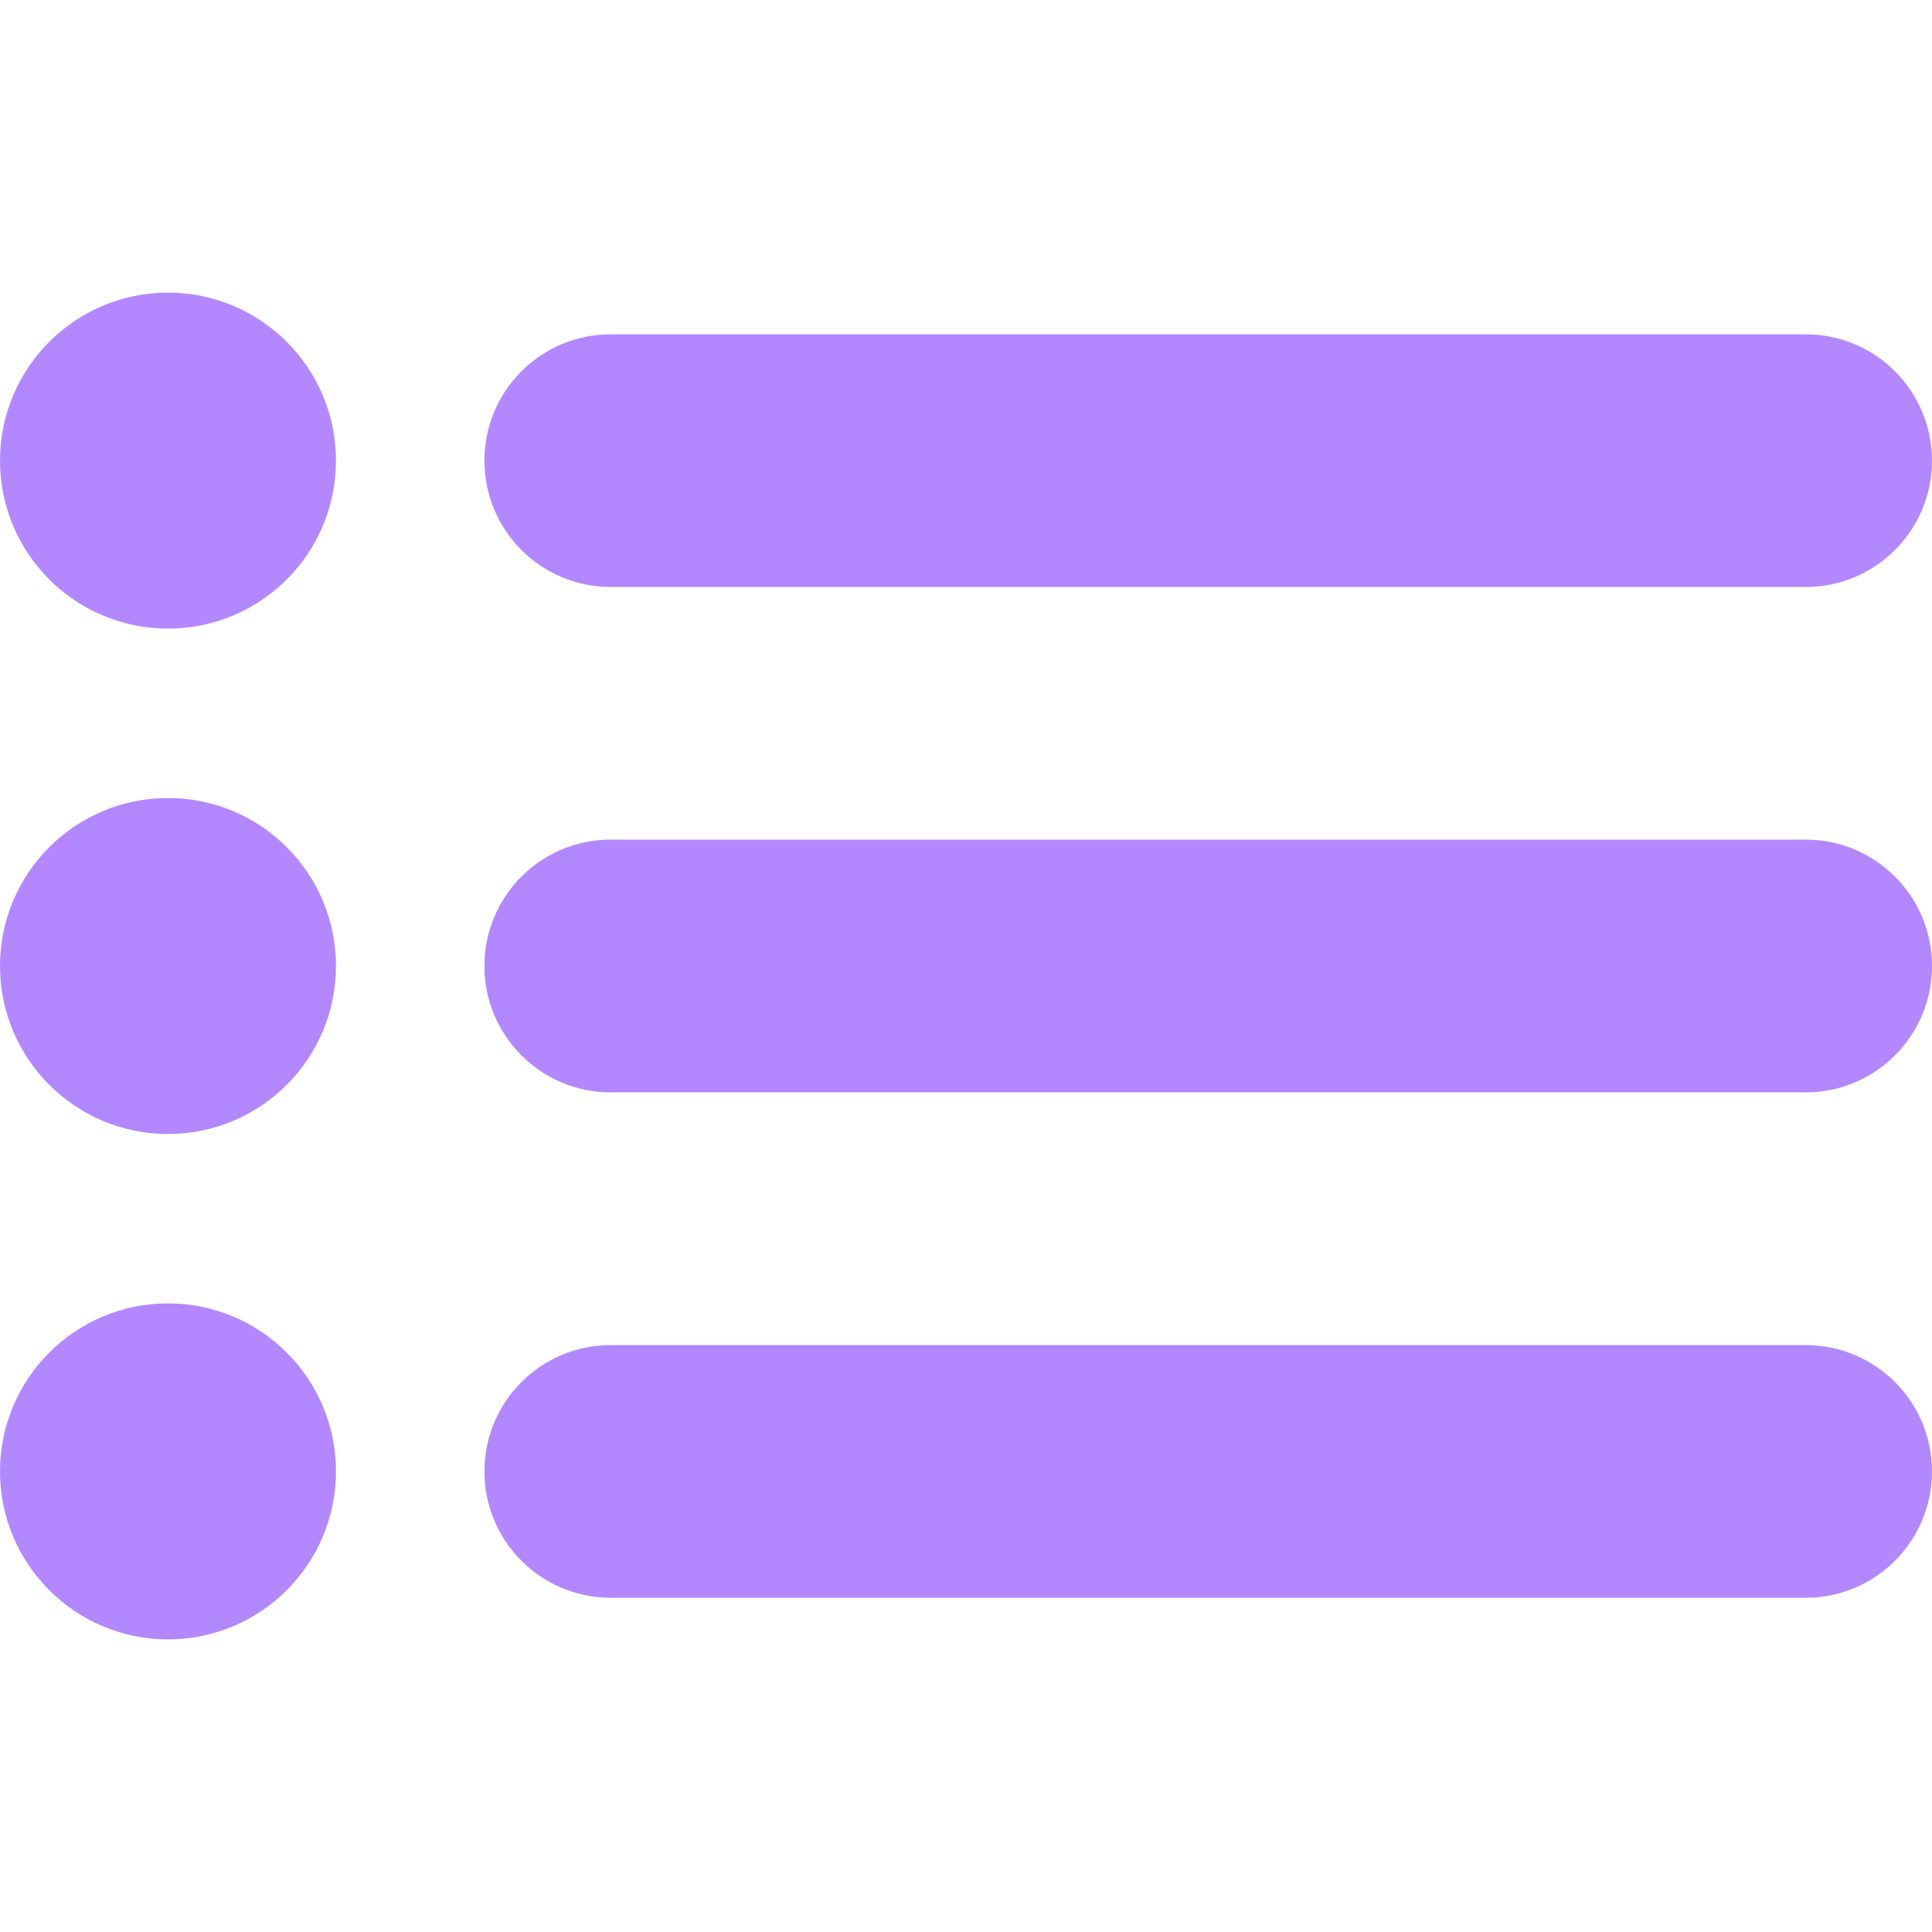 <svg width="22" height="22" viewBox="0 0 22 22" fill="none" xmlns="http://www.w3.org/2000/svg">
<g clip-path="url(#clip0_263_4480)">
<path d="M1.913 3.332C0.857 3.332 0 4.189 0 5.246C0 6.302 0.857 7.158 1.913 7.158C2.969 7.158 3.826 6.302 3.826 5.246C3.826 4.189 2.969 3.332 1.913 3.332Z" fill="#B388FF"/>
<path d="M1.913 9.087C0.857 9.087 0 9.943 0 11C0 12.057 0.857 12.913 1.913 12.913C2.969 12.913 3.826 12.057 3.826 11C3.826 9.943 2.969 9.087 1.913 9.087Z" fill="#B388FF"/>
<path d="M1.913 14.842C0.857 14.842 0 15.699 0 16.755C0 17.811 0.857 18.668 1.913 18.668C2.969 18.668 3.826 17.811 3.826 16.755C3.826 15.699 2.969 14.842 1.913 14.842Z" fill="#B388FF"/>
<path d="M20.562 3.807H6.954C6.16 3.807 5.516 4.451 5.516 5.246C5.516 6.04 6.16 6.684 6.954 6.684H20.562C21.356 6.684 22 6.04 22 5.246C22 4.451 21.356 3.807 20.562 3.807Z" fill="#B388FF"/>
<path d="M20.562 9.561H6.954C6.16 9.561 5.516 10.205 5.516 11C5.516 11.795 6.16 12.439 6.954 12.439H20.562C21.356 12.439 22 11.795 22 11C22 10.205 21.356 9.561 20.562 9.561Z" fill="#B388FF"/>
<path d="M20.562 15.317H6.954C6.16 15.317 5.516 15.961 5.516 16.755C5.516 17.549 6.16 18.194 6.954 18.194H20.562C21.356 18.194 22 17.549 22 16.755C22 15.961 21.356 15.317 20.562 15.317Z" fill="#B388FF"/>
</g>
<defs>
<clipPath id="clip0_263_4480">
<rect width="22" height="22" fill="white"/>
</clipPath>
</defs>
</svg>
